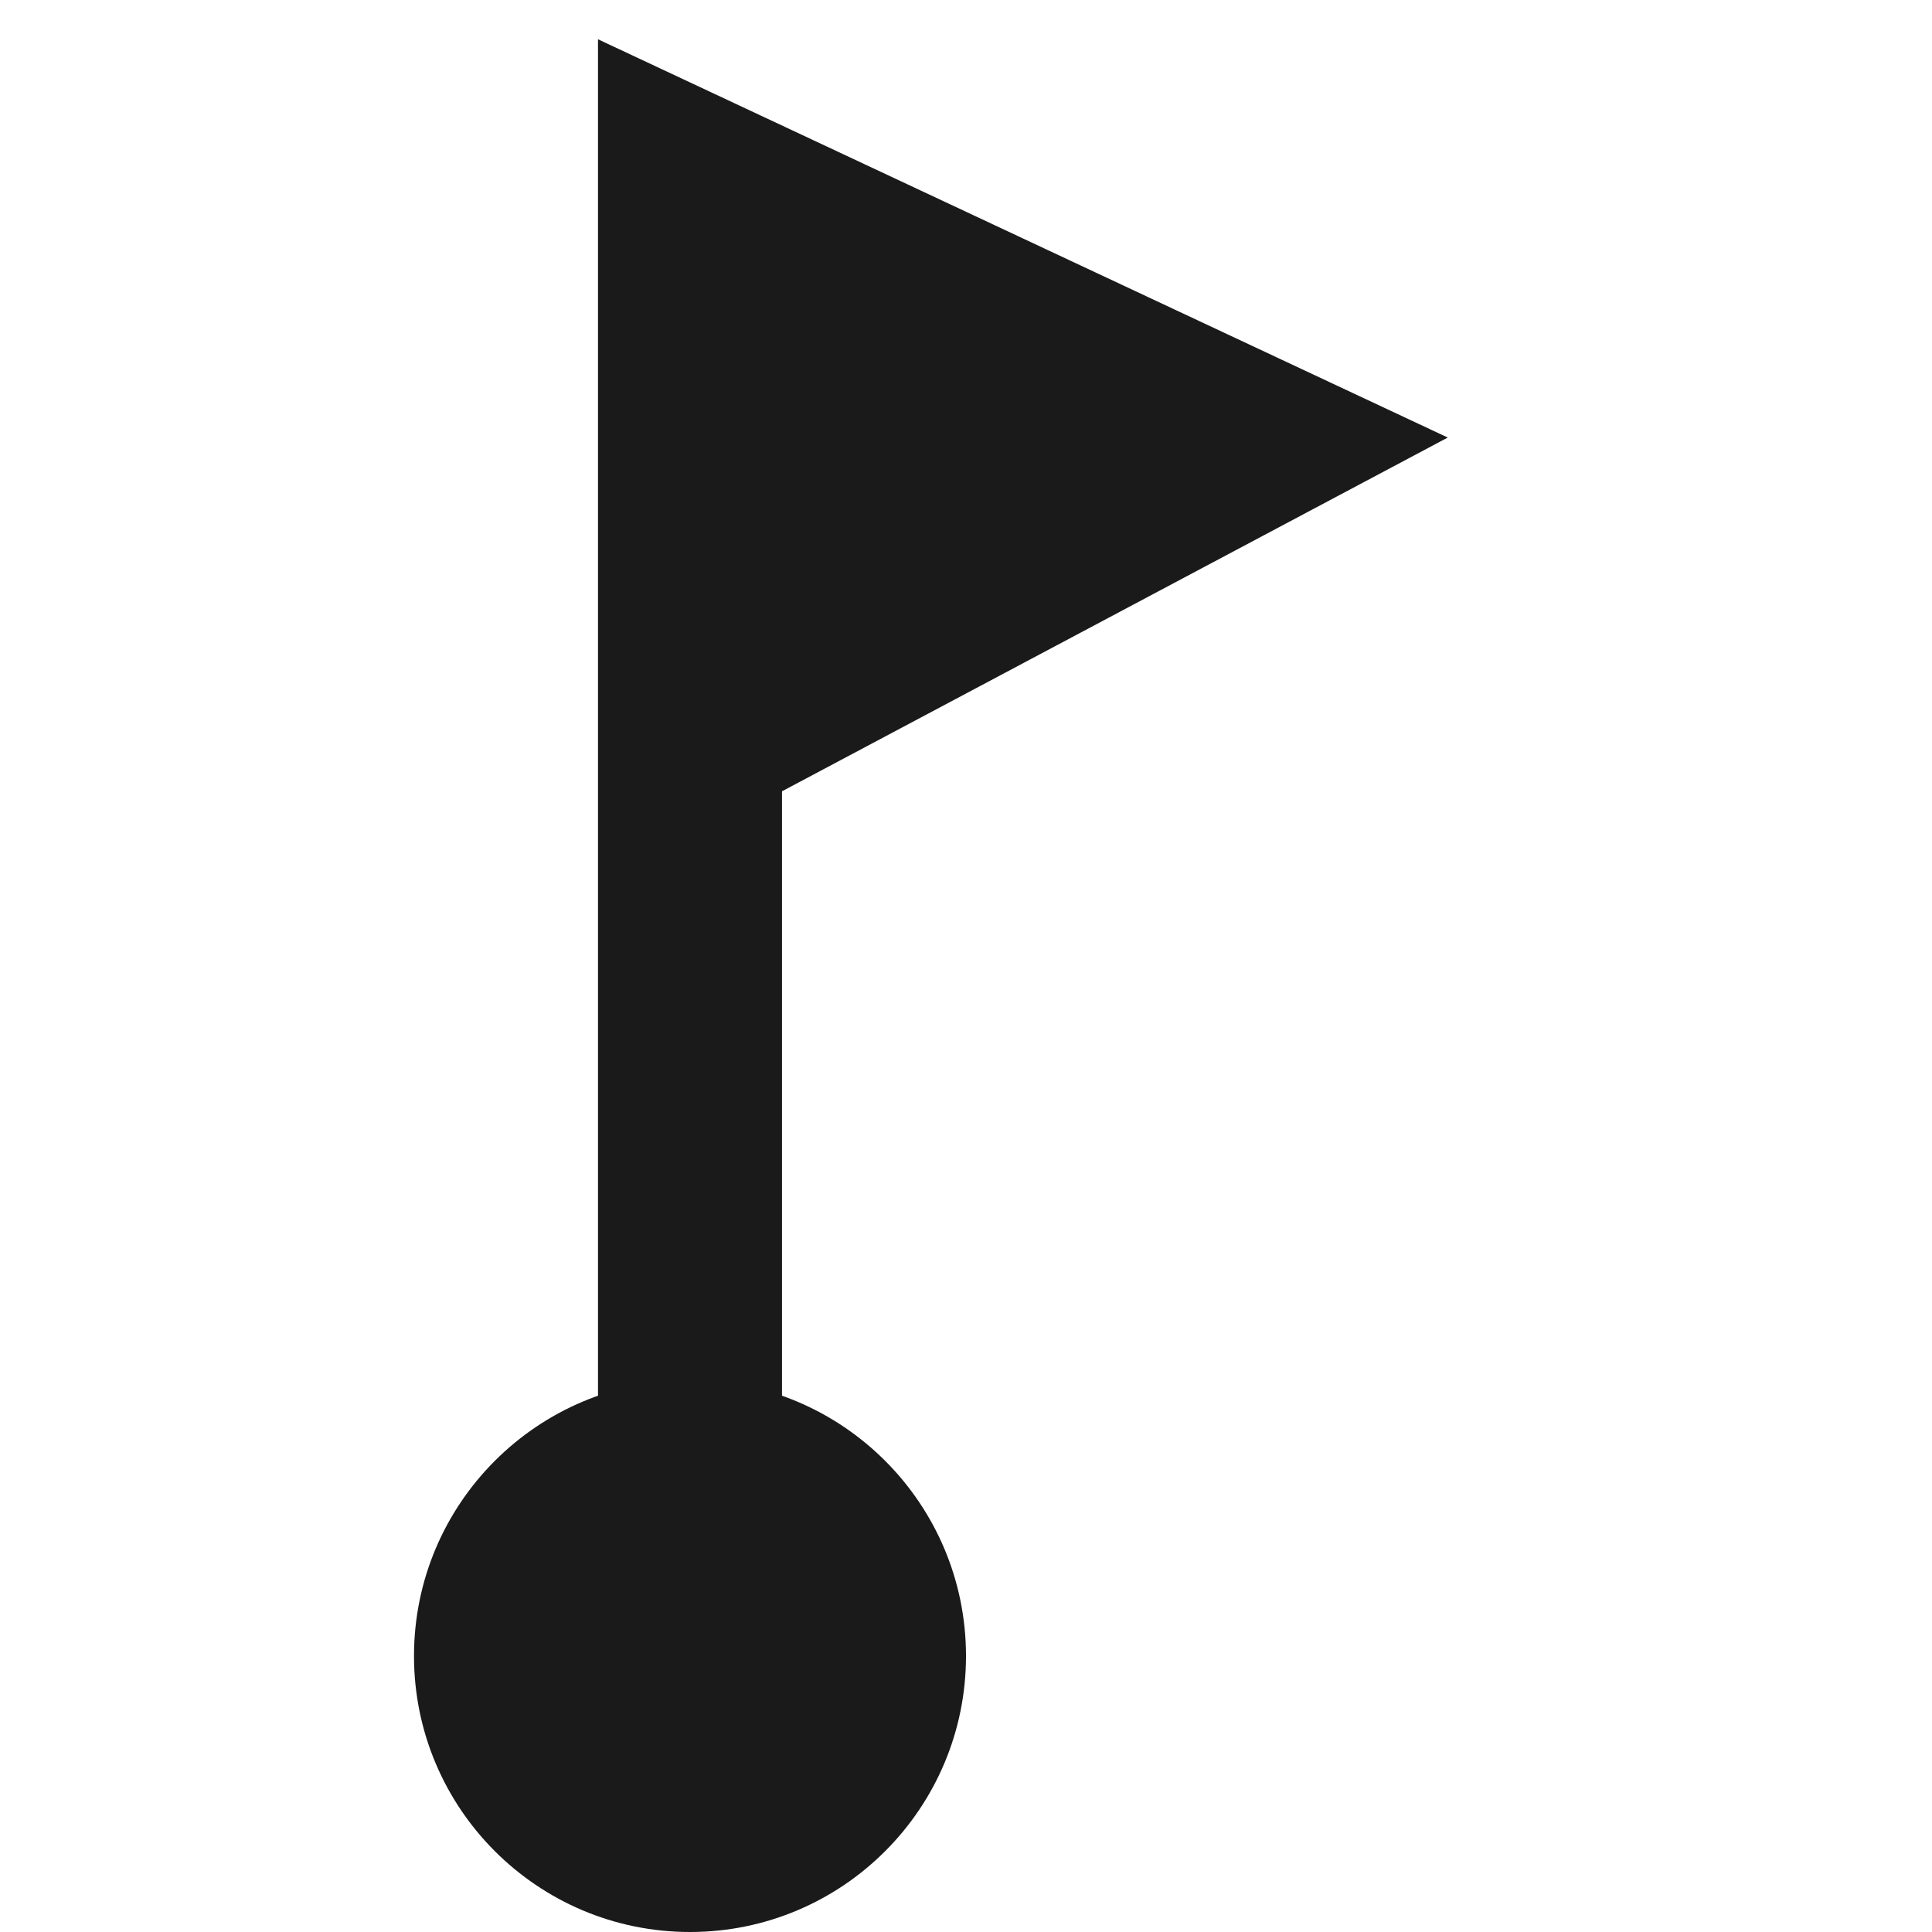 <svg width="1em" height="1em" viewBox="0 0 12 21" fill="none" xmlns="http://www.w3.org/2000/svg">
<circle cx="3" cy="18" r="3" fill="#1A1A1A"/>
<path d="M9 4.812L3 2V8L9 4.812Z" fill="#1A1A1A"/>
<path d="M3 17V8M3 8V2L9 4.812L3 8Z" stroke="#1A1A1A" stroke-width="2"/>
</svg>
